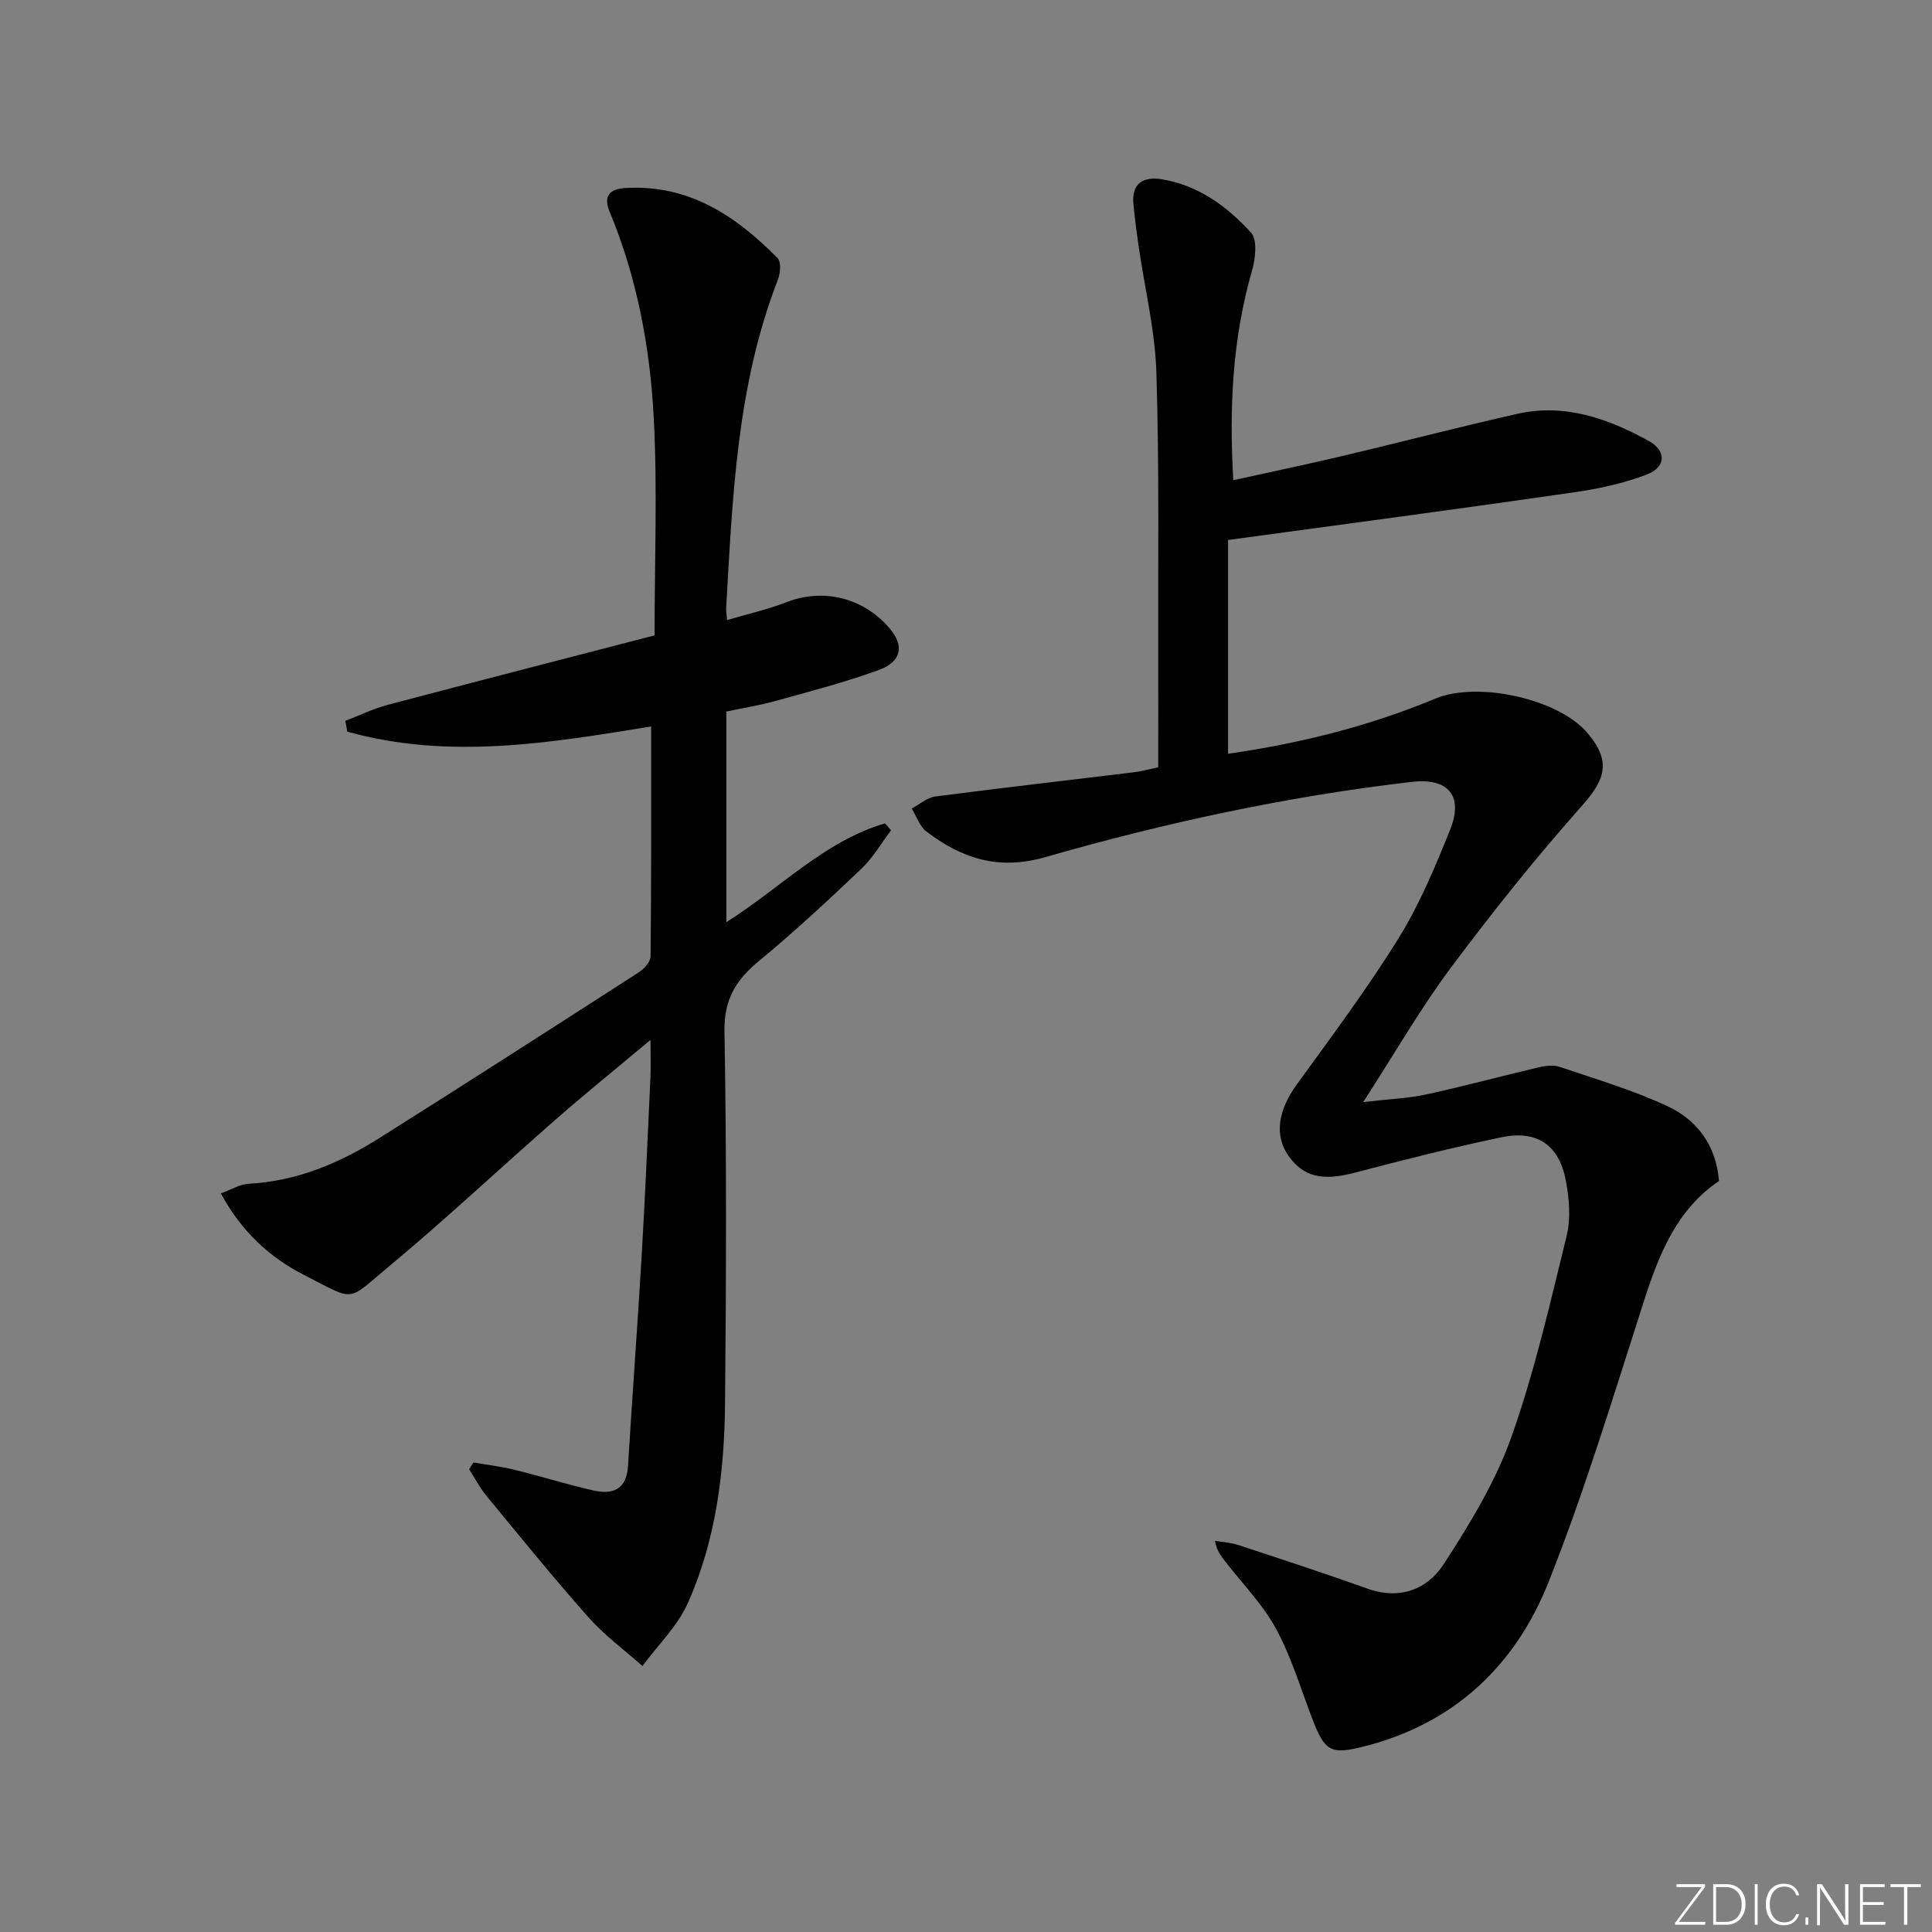 <svg enable-background="new 0 0 400 400" viewBox="0 0 400 400" xmlns="http://www.w3.org/2000/svg"><rect x="0" y="0" width="400" height="400" fill="#808080" stroke="none"/><g fill="#fafbfc"><path d="m346.9 398 5.4-7.3h-5.2v-.6h5.9v.6l-5.4 7.2h5.5l-.1.6h-6.2v-.5z"/><path d="m354.7 390.1h2.8c2.3 0 3.9 1.6 3.9 4.1s-1.6 4.3-3.9 4.3h-2.8zm.6 7.8h2c2.2 0 3.3-1.6 3.3-3.6 0-1.8-1-3.6-3.3-3.6h-2z"/><path d="m363.9 390.1v8.4h-.6v-8.4z"/><path d="m372.5 396.3c-.4 1.3-1.4 2.3-3.2 2.3-2.4 0-3.7-1.9-3.7-4.3 0-2.3 1.2-4.3 3.7-4.3 1.8 0 2.9 1 3.2 2.4h-.6c-.4-1.1-1.1-1.8-2.5-1.8-2.1 0-3 1.9-3 3.7s.9 3.7 3 3.7c1.4 0 2.1-.7 2.5-1.7z"/><path d="m373.8 398.5v-1.5h.6v1.5z"/><path d="m376.2 398.5v-8.4h1c1.3 2 4.4 6.7 4.9 7.6-.1-1.2-.1-2.4-.1-3.8v-3.8h.7v8.4h-.9c-1.2-1.9-4.4-6.8-5-7.7.1 1.1 0 2.3 0 3.9v3.9h-.6z"/><path d="m390 394.4h-4.3v3.5h4.7l-.1.6h-5.2v-8.4h5.1v.6h-4.5v3.1h4.3z"/><path d="m394.2 390.7h-2.8v-.6h6.3v.6h-2.8v7.8h-.7z"/></g><path d="m254.25 111.8v44.26c14.98-2.15 29.25-5.73 42.95-11.43 8.71-3.62 25.31 0 31.37 7.02 4.96 5.76 3.95 9.55-.89 15-9.58 10.79-18.64 22.1-27.27 33.67-6.31 8.46-11.6 17.69-18.17 27.85 5.35-.62 9.28-.76 13.06-1.58 7.78-1.69 15.47-3.78 23.22-5.6 1.4-.33 3.07-.55 4.38-.11 7.52 2.55 15.2 4.81 22.36 8.16 6.09 2.85 10.06 8.07 10.63 15.48-8.68 5.87-12.34 14.97-15.46 24.63-6.31 19.58-12.25 39.34-19.83 58.43-6.81 17.15-19.43 29.19-37.95 33.94-7.18 1.84-8.36 1.18-11.06-5.93-2.35-6.19-4.28-12.64-7.42-18.41-2.73-5.01-6.89-9.24-10.43-13.81-.87-1.12-1.81-2.2-2.2-4.36 1.62.28 3.3.36 4.84.87 8.94 2.94 17.89 5.87 26.75 9.03 6.72 2.4 12.4.15 15.82-5.13 5.37-8.3 10.67-16.98 13.95-26.22 4.81-13.55 8.03-27.7 11.46-41.71.88-3.58.53-7.68-.16-11.37-1.39-7.44-5.96-10.57-13.4-9.01-10.22 2.14-20.36 4.72-30.46 7.36-6.52 1.7-10.5.86-13.6-3.57-2.95-4.23-2.11-9.4 1.72-14.69 7.21-9.96 14.6-19.84 21.07-30.27 4.35-7.01 7.6-14.79 10.69-22.48 2.86-7.14-.44-10.8-7.92-9.94-25.78 2.98-51.07 8.46-75.96 15.6-9.64 2.76-17.26.24-24.55-5.34-1.4-1.07-2.04-3.13-3.03-4.74 1.62-.86 3.17-2.27 4.88-2.49 13.66-1.79 27.36-3.34 41.04-5.01 1.62-.2 3.21-.64 5.12-1.04 0-7.57.02-14.88 0-22.2-.06-19.83.23-39.67-.38-59.48-.27-8.73-2.4-17.39-3.66-26.09-.43-2.95-.82-5.91-1.1-8.88-.41-4.32 2.13-5.7 5.83-5.1 7.57 1.22 13.55 5.61 18.51 11.04 1.37 1.5.93 5.41.21 7.9-4 13.94-4.76 28.1-3.87 43.37 7.75-1.71 15.13-3.25 22.47-4.98 12.12-2.87 24.18-6.02 36.32-8.76 9.79-2.2 18.74.94 27.16 5.57 3.78 2.08 3.69 5.45-.38 7.01-4.89 1.87-10.16 2.98-15.36 3.72-23.6 3.41-47.27 6.55-71.3 9.82z" fill="#010000"/><path d="m98.02 302.79c2.82.49 5.68.82 8.45 1.5 5.47 1.34 10.86 3.04 16.36 4.29 3.98.91 6.89-.14 7.19-5.02.89-14.59 1.98-29.16 2.84-43.75.72-12.28 1.24-24.57 1.81-36.85.1-2.11.01-4.23.01-7.66-7.08 5.93-13.46 11.08-19.63 16.48-11.65 10.19-22.94 20.81-34.84 30.69-8.54 7.09-6.49 7-17.3 1.48-7.25-3.71-13-9.13-17.18-16.86 2.09-.76 3.89-1.9 5.74-2 9.94-.54 18.77-4.24 27-9.42 18.01-11.35 35.92-22.85 53.81-34.38 1.1-.71 2.41-2.18 2.42-3.3.16-15.78.11-31.57.11-47.58-20.43 3.3-41.69 7.01-62.9 1.07-.14-.75-.28-1.49-.42-2.24 2.94-1.12 5.81-2.52 8.83-3.32 18.4-4.87 36.84-9.61 55.2-14.37 0-15.19.61-30.18-.17-45.09-.77-14.59-3.46-28.98-9.14-42.64-1.19-2.86-.41-4.67 3.24-4.89 13.15-.79 22.89 5.74 31.54 14.51.77.78.59 3.13.07 4.45-8.53 21.92-9.39 45.03-10.72 68.08-.03.48.07.97.18 2.41 4.23-1.25 8.34-2.16 12.21-3.67 7.67-3 16.02-1.03 21.5 5.44 2.99 3.53 2.46 6.82-2.22 8.54-6.98 2.56-14.21 4.42-21.39 6.42-3.32.92-6.74 1.47-10.24 2.21v43.6c11.16-7.01 20.3-16.77 32.85-20.45.42.48.83.95 1.25 1.43-2.02 2.68-3.73 5.68-6.13 7.96-6.87 6.53-13.83 13-21.14 19.04-4.78 3.94-7.34 7.95-7.22 14.65.46 25.65.36 51.31.12 76.97-.13 14.18-1.86 28.27-7.68 41.34-2.14 4.8-6.22 8.74-9.42 13.07-3.74-3.33-7.85-6.34-11.15-10.06-7.27-8.19-14.17-16.71-21.14-25.16-1.39-1.68-2.41-3.67-3.59-5.52.29-.5.59-.95.89-1.4z" fill="#010000"/></svg>